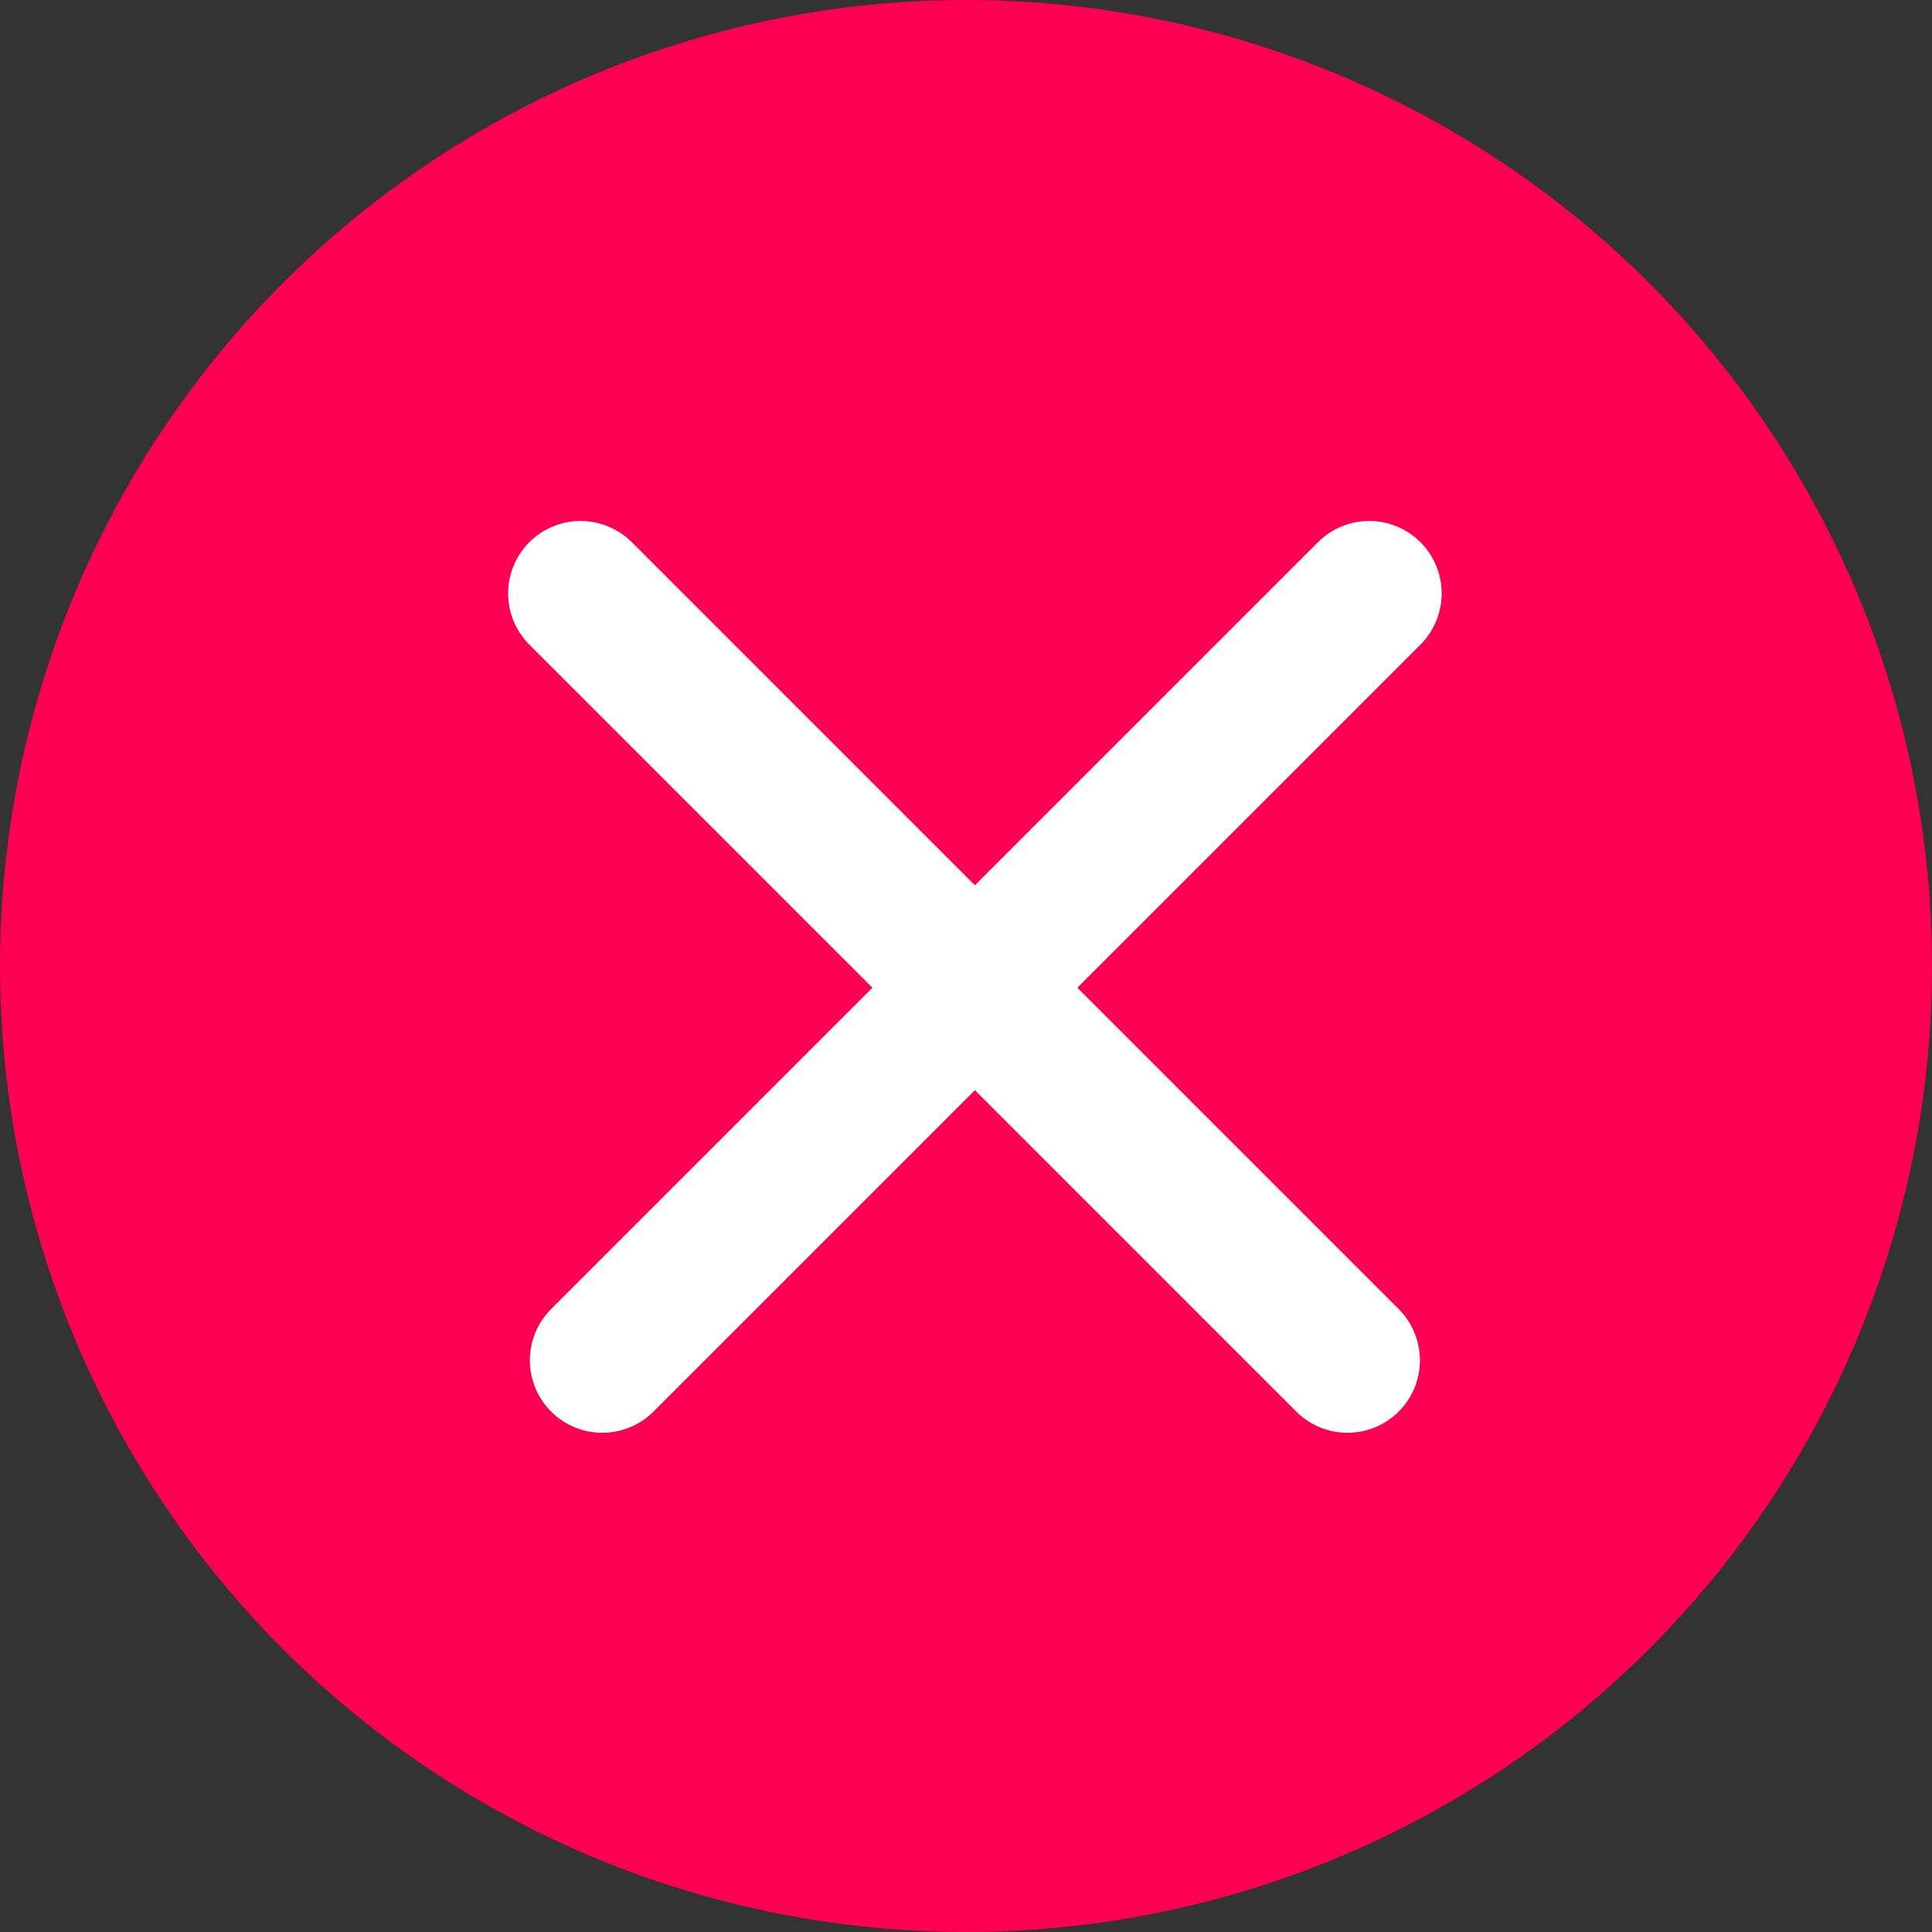 <svg width="20" height="20" viewBox="0 0 20 20" fill="none" xmlns="http://www.w3.org/2000/svg">
<rect x="0" y="0" width="20" height="20" fill="#333333" stroke="none"/>
<circle cx="10" cy="10" r="10" fill="#FD0053"/>
<line x1="6.235" y1="14.082" x2="14.174" y2="6.143" stroke="white" stroke-width="1.5" stroke-linecap="round"/>
<line x1="6.01" y1="6.143" x2="13.949" y2="14.082" stroke="white" stroke-width="1.5" stroke-linecap="round"/>
</svg>
